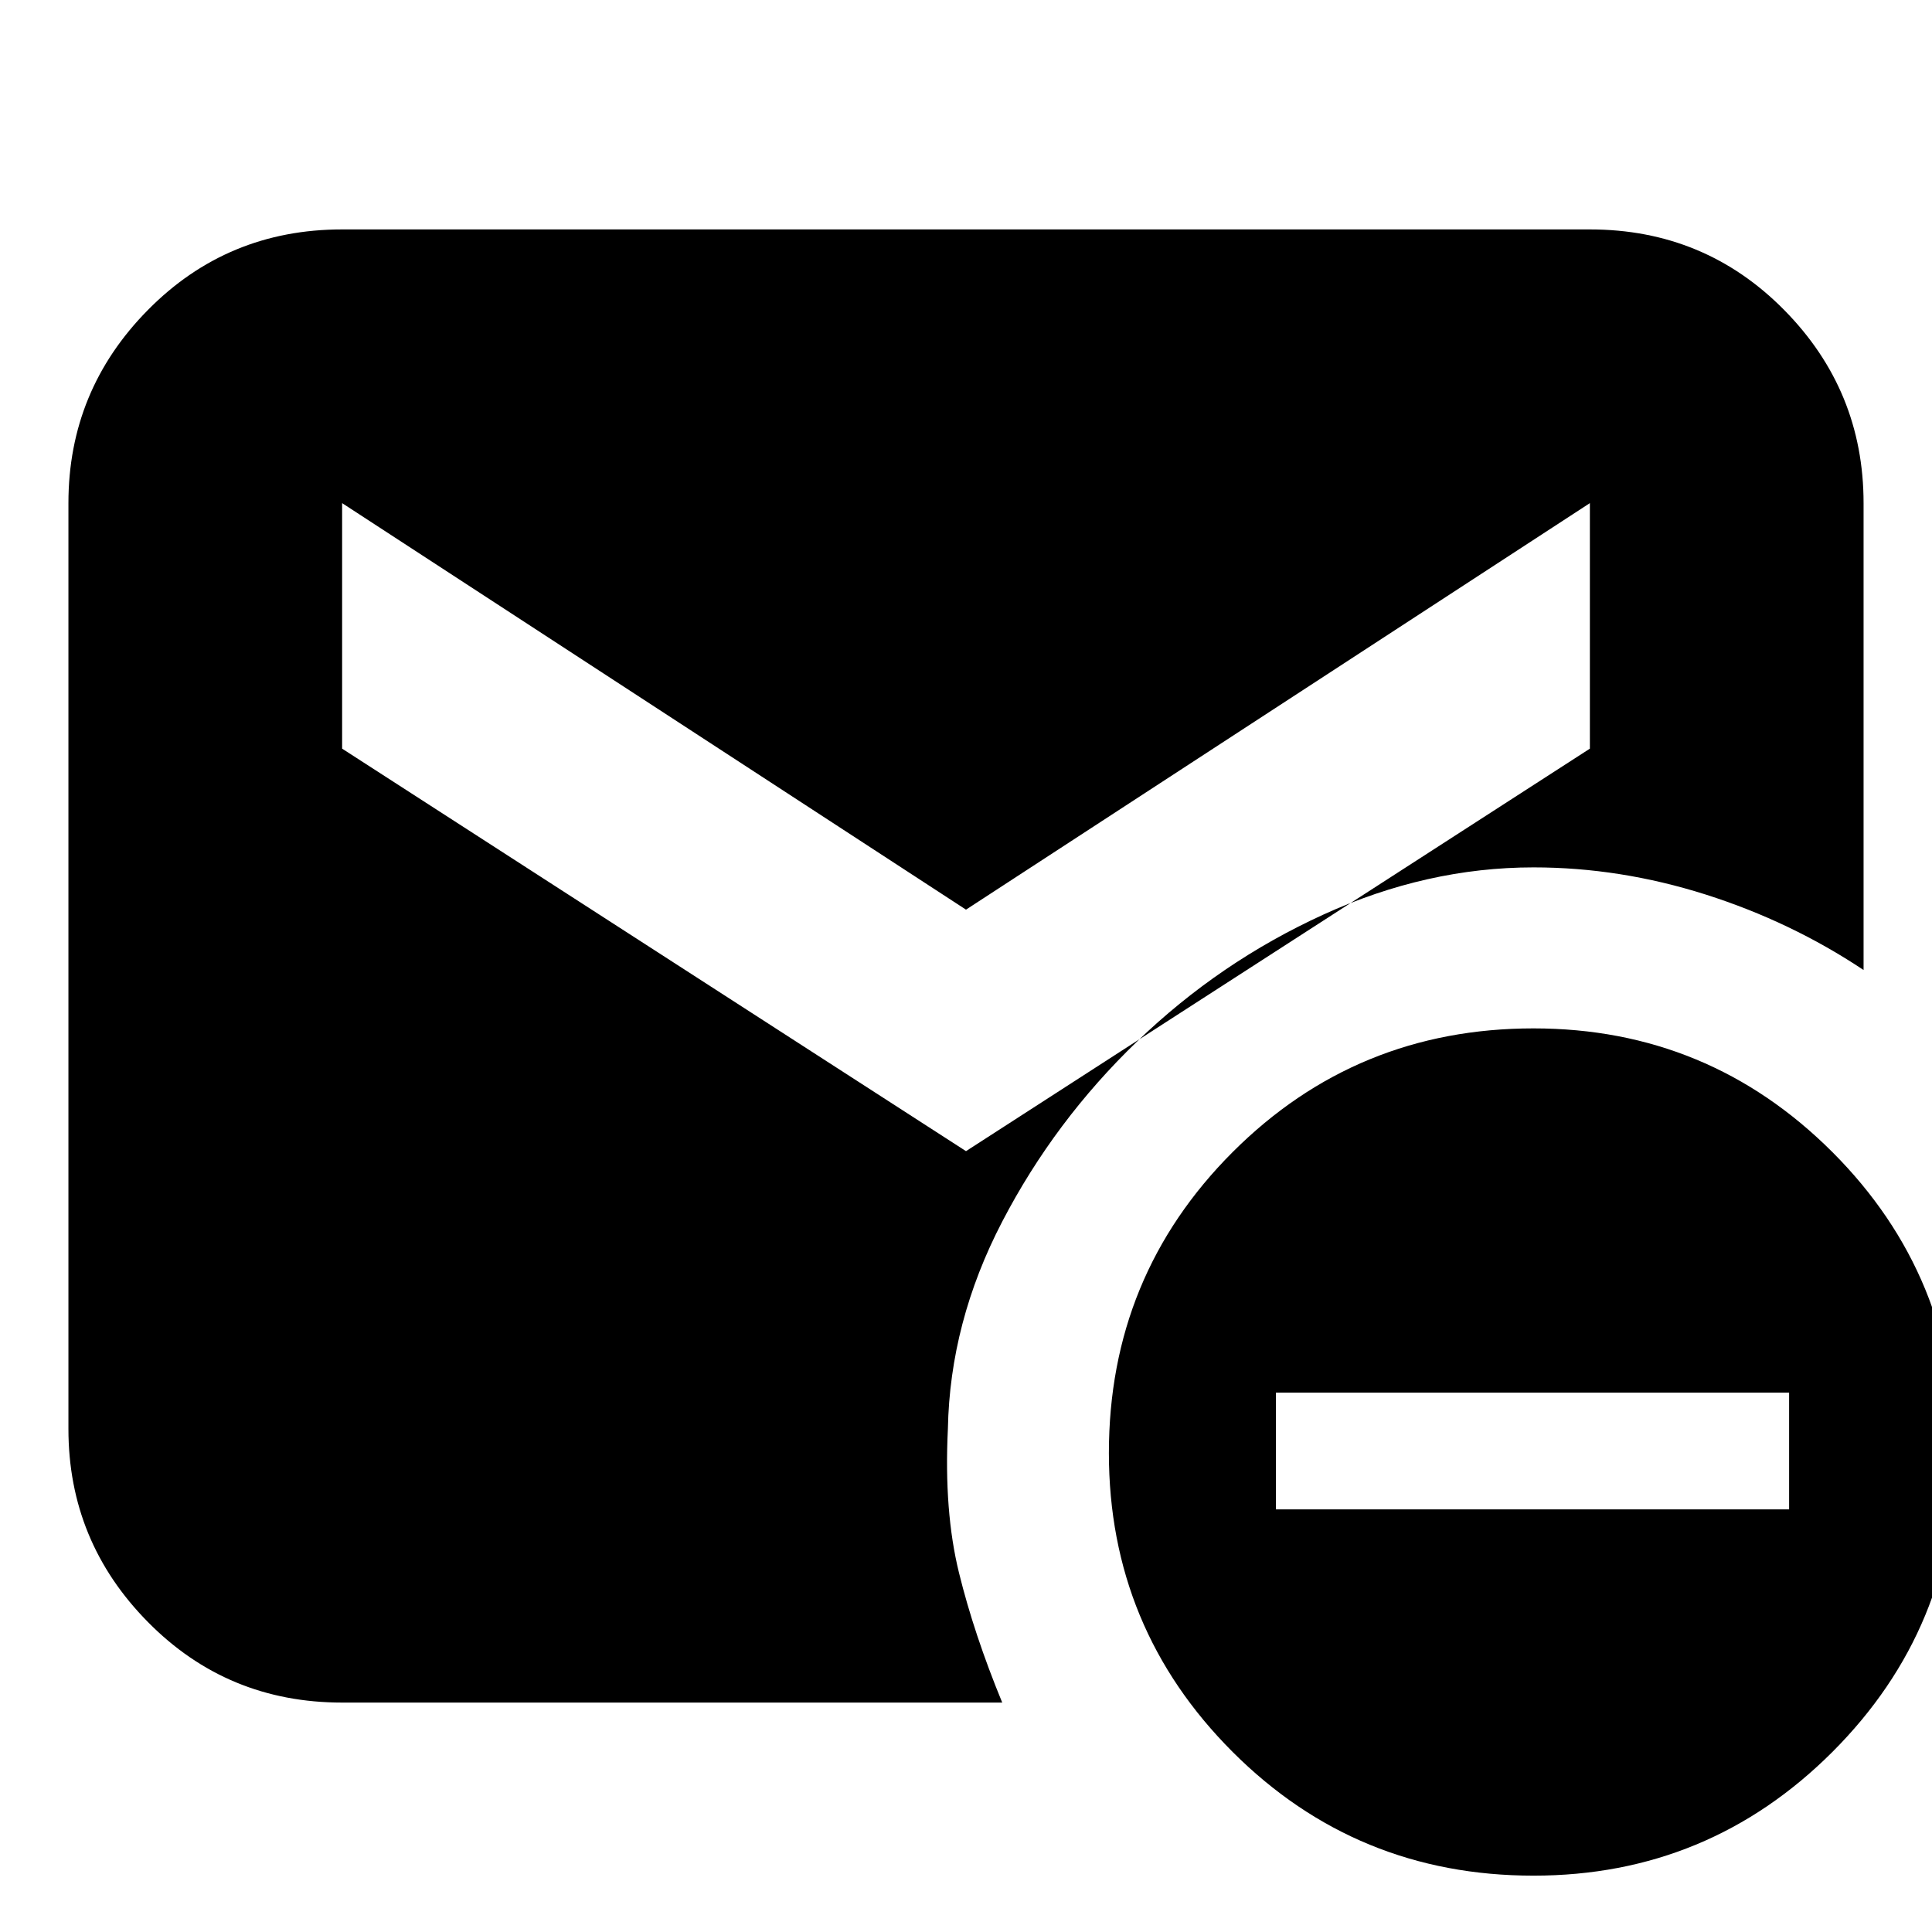 <svg xmlns="http://www.w3.org/2000/svg" height="24" width="24"><path d="M12 14.3 19.75 9.3V6.25L12 11.3L4.25 6.25V9.3ZM19.05 23.3Q16.85 23.3 15.312 21.763Q13.775 20.225 13.775 18.05Q13.775 15.85 15.312 14.312Q16.85 12.775 19.05 12.775Q21.225 12.775 22.763 14.312Q24.3 15.85 24.3 18.05Q24.3 20.225 22.763 21.763Q21.225 23.3 19.05 23.3ZM15.85 18.75H22.225V17.3H15.85ZM4.25 21.15Q2.825 21.15 1.838 20.15Q0.85 19.15 0.85 17.75V6.25Q0.85 4.85 1.838 3.85Q2.825 2.85 4.25 2.85H19.75Q21.175 2.85 22.163 3.85Q23.15 4.85 23.15 6.25V12.05Q22.25 11.45 21.188 11.112Q20.125 10.775 19.05 10.775Q17.725 10.775 16.438 11.362Q15.15 11.95 14.125 12.938Q13.1 13.925 12.45 15.175Q11.8 16.425 11.775 17.75Q11.725 18.775 11.913 19.538Q12.1 20.3 12.45 21.15Z"/></svg>